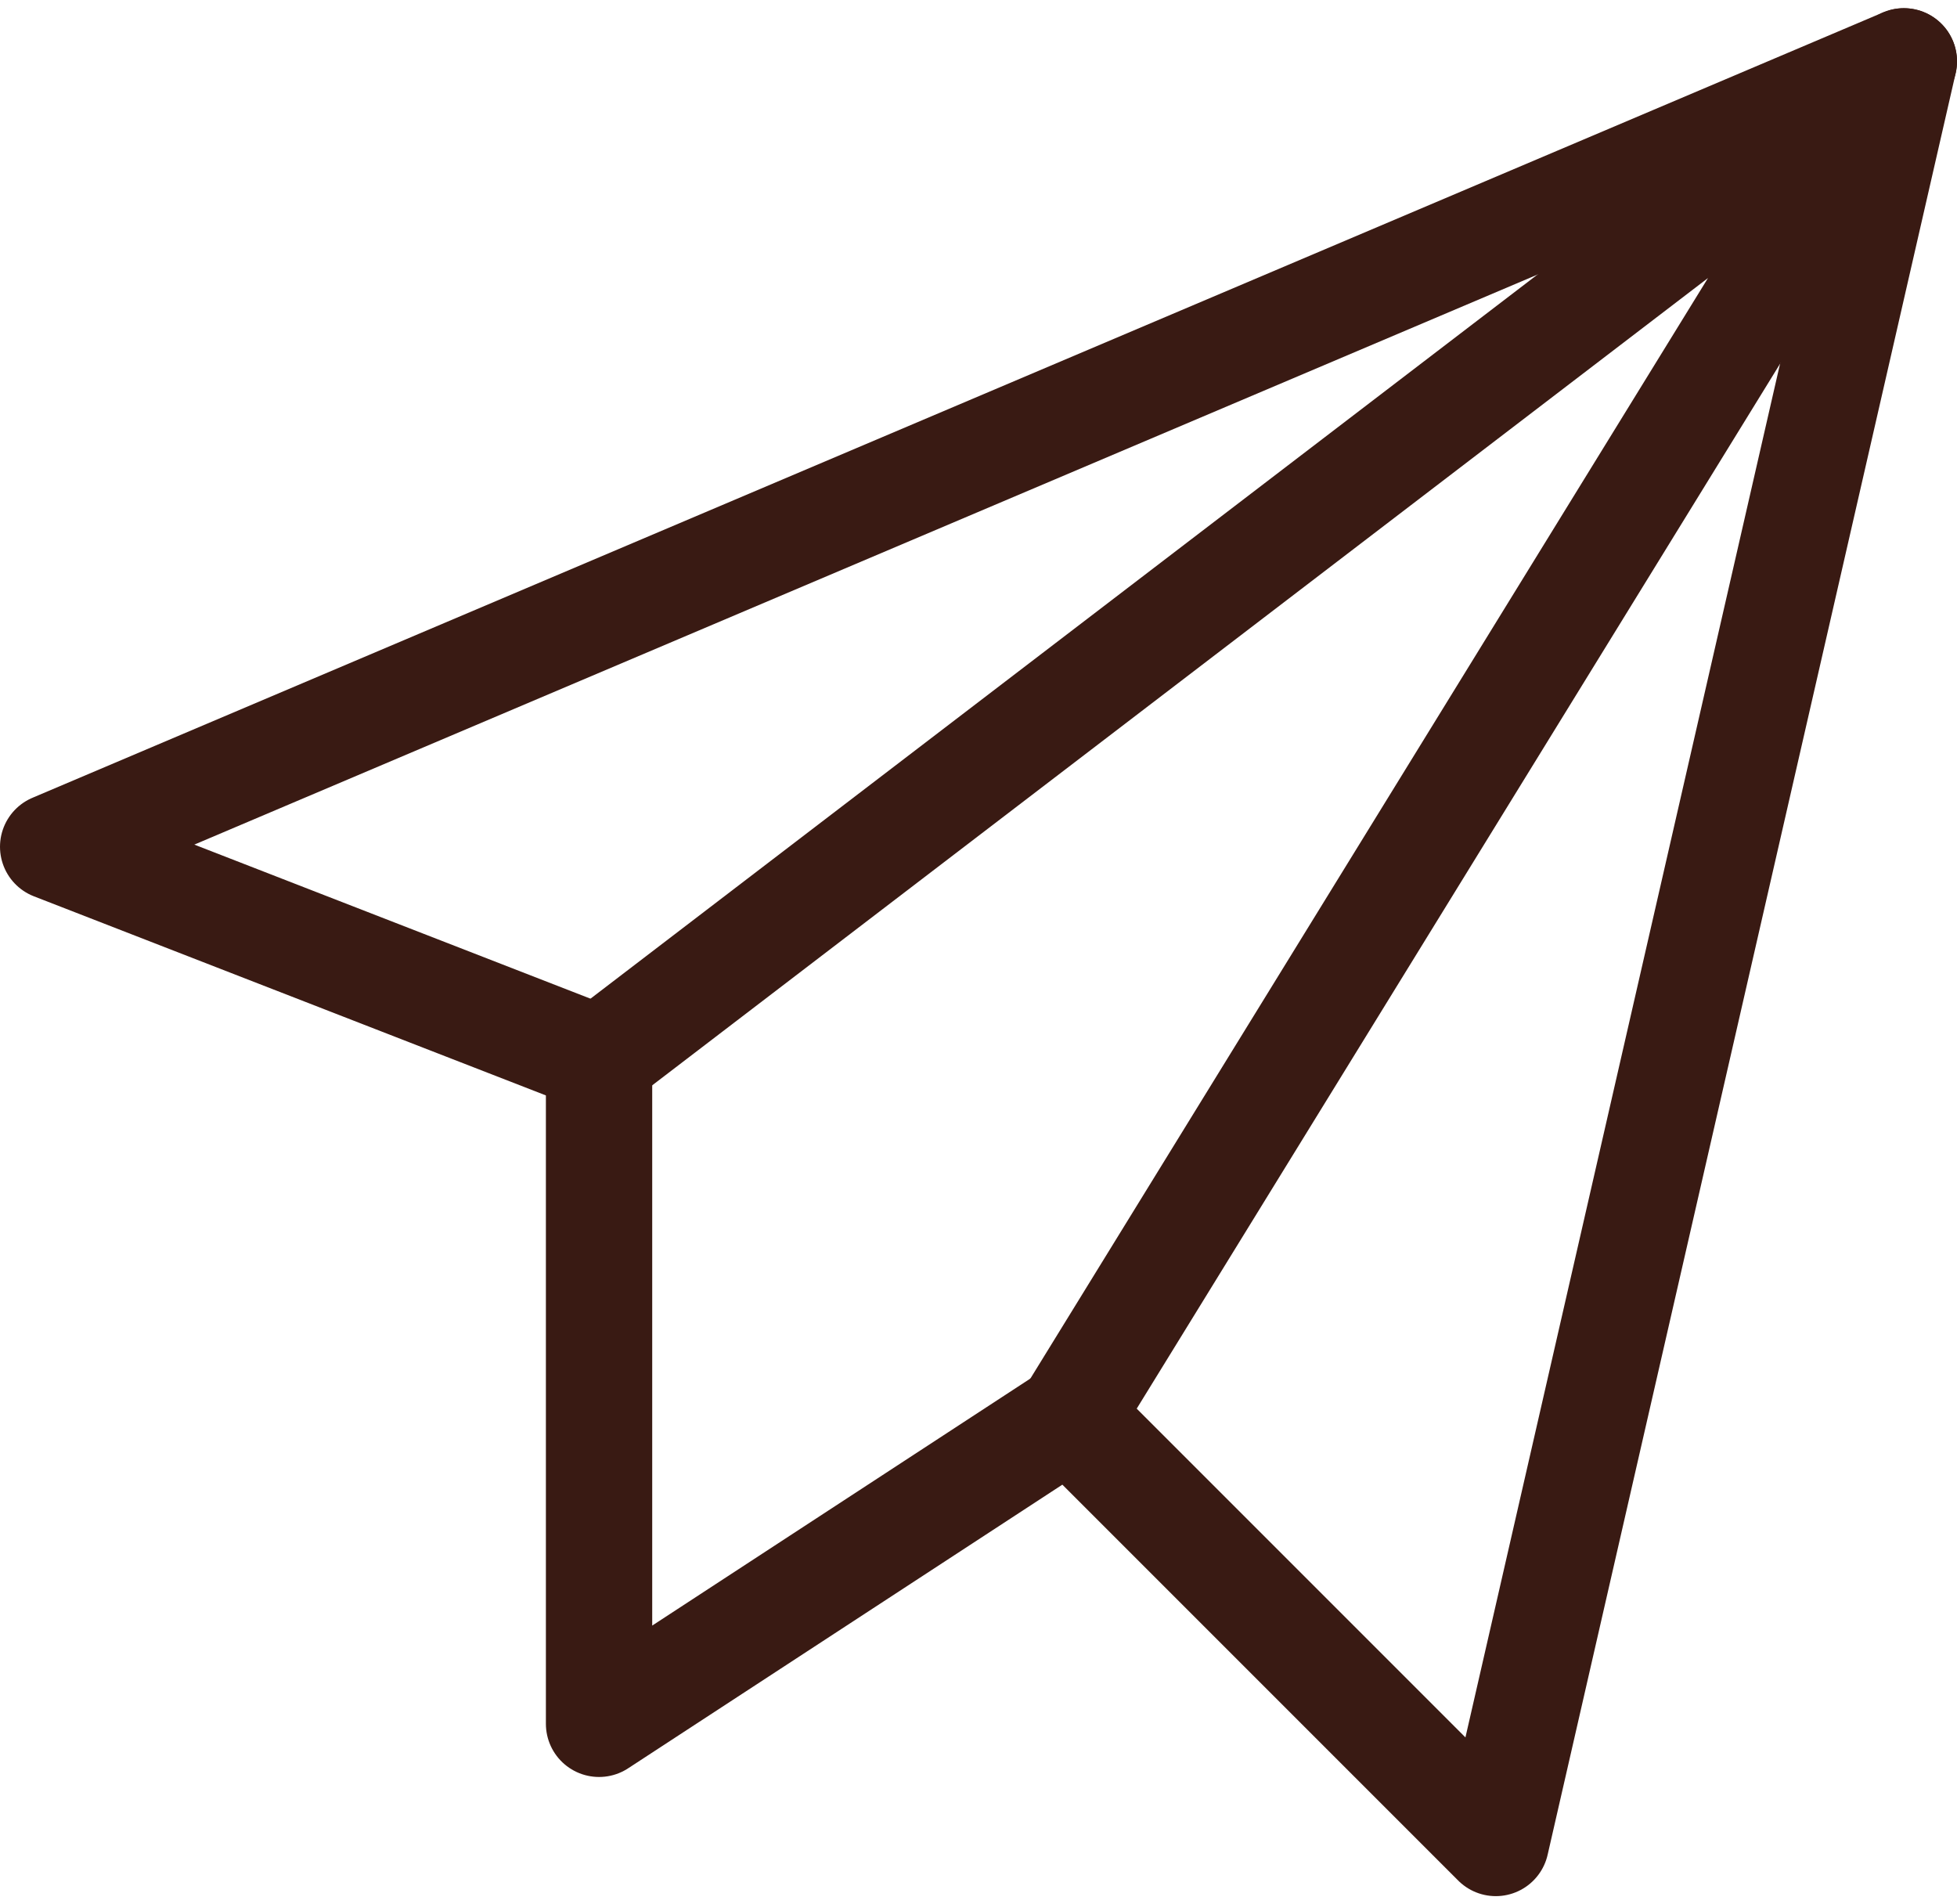 <?xml version="1.0" encoding="UTF-8"?><svg id="Layer_1" xmlns="http://www.w3.org/2000/svg" width="7.4in" height="7.2in" viewBox="0 0 533.8 514.9"><polygon points="14.5 228.7 163.4 286.6 163.4 467.9 291.7 384.1 408 500.4 519.3 14.5 14.5 228.7" fill="none" stroke="#391a13" stroke-linecap="round" stroke-linejoin="round" stroke-width="29"/><polyline points="291.7 384.1 519.3 14.5 163.4 286.6" fill="none" stroke="#391a13" stroke-linecap="round" stroke-linejoin="round" stroke-width="29"/></svg>